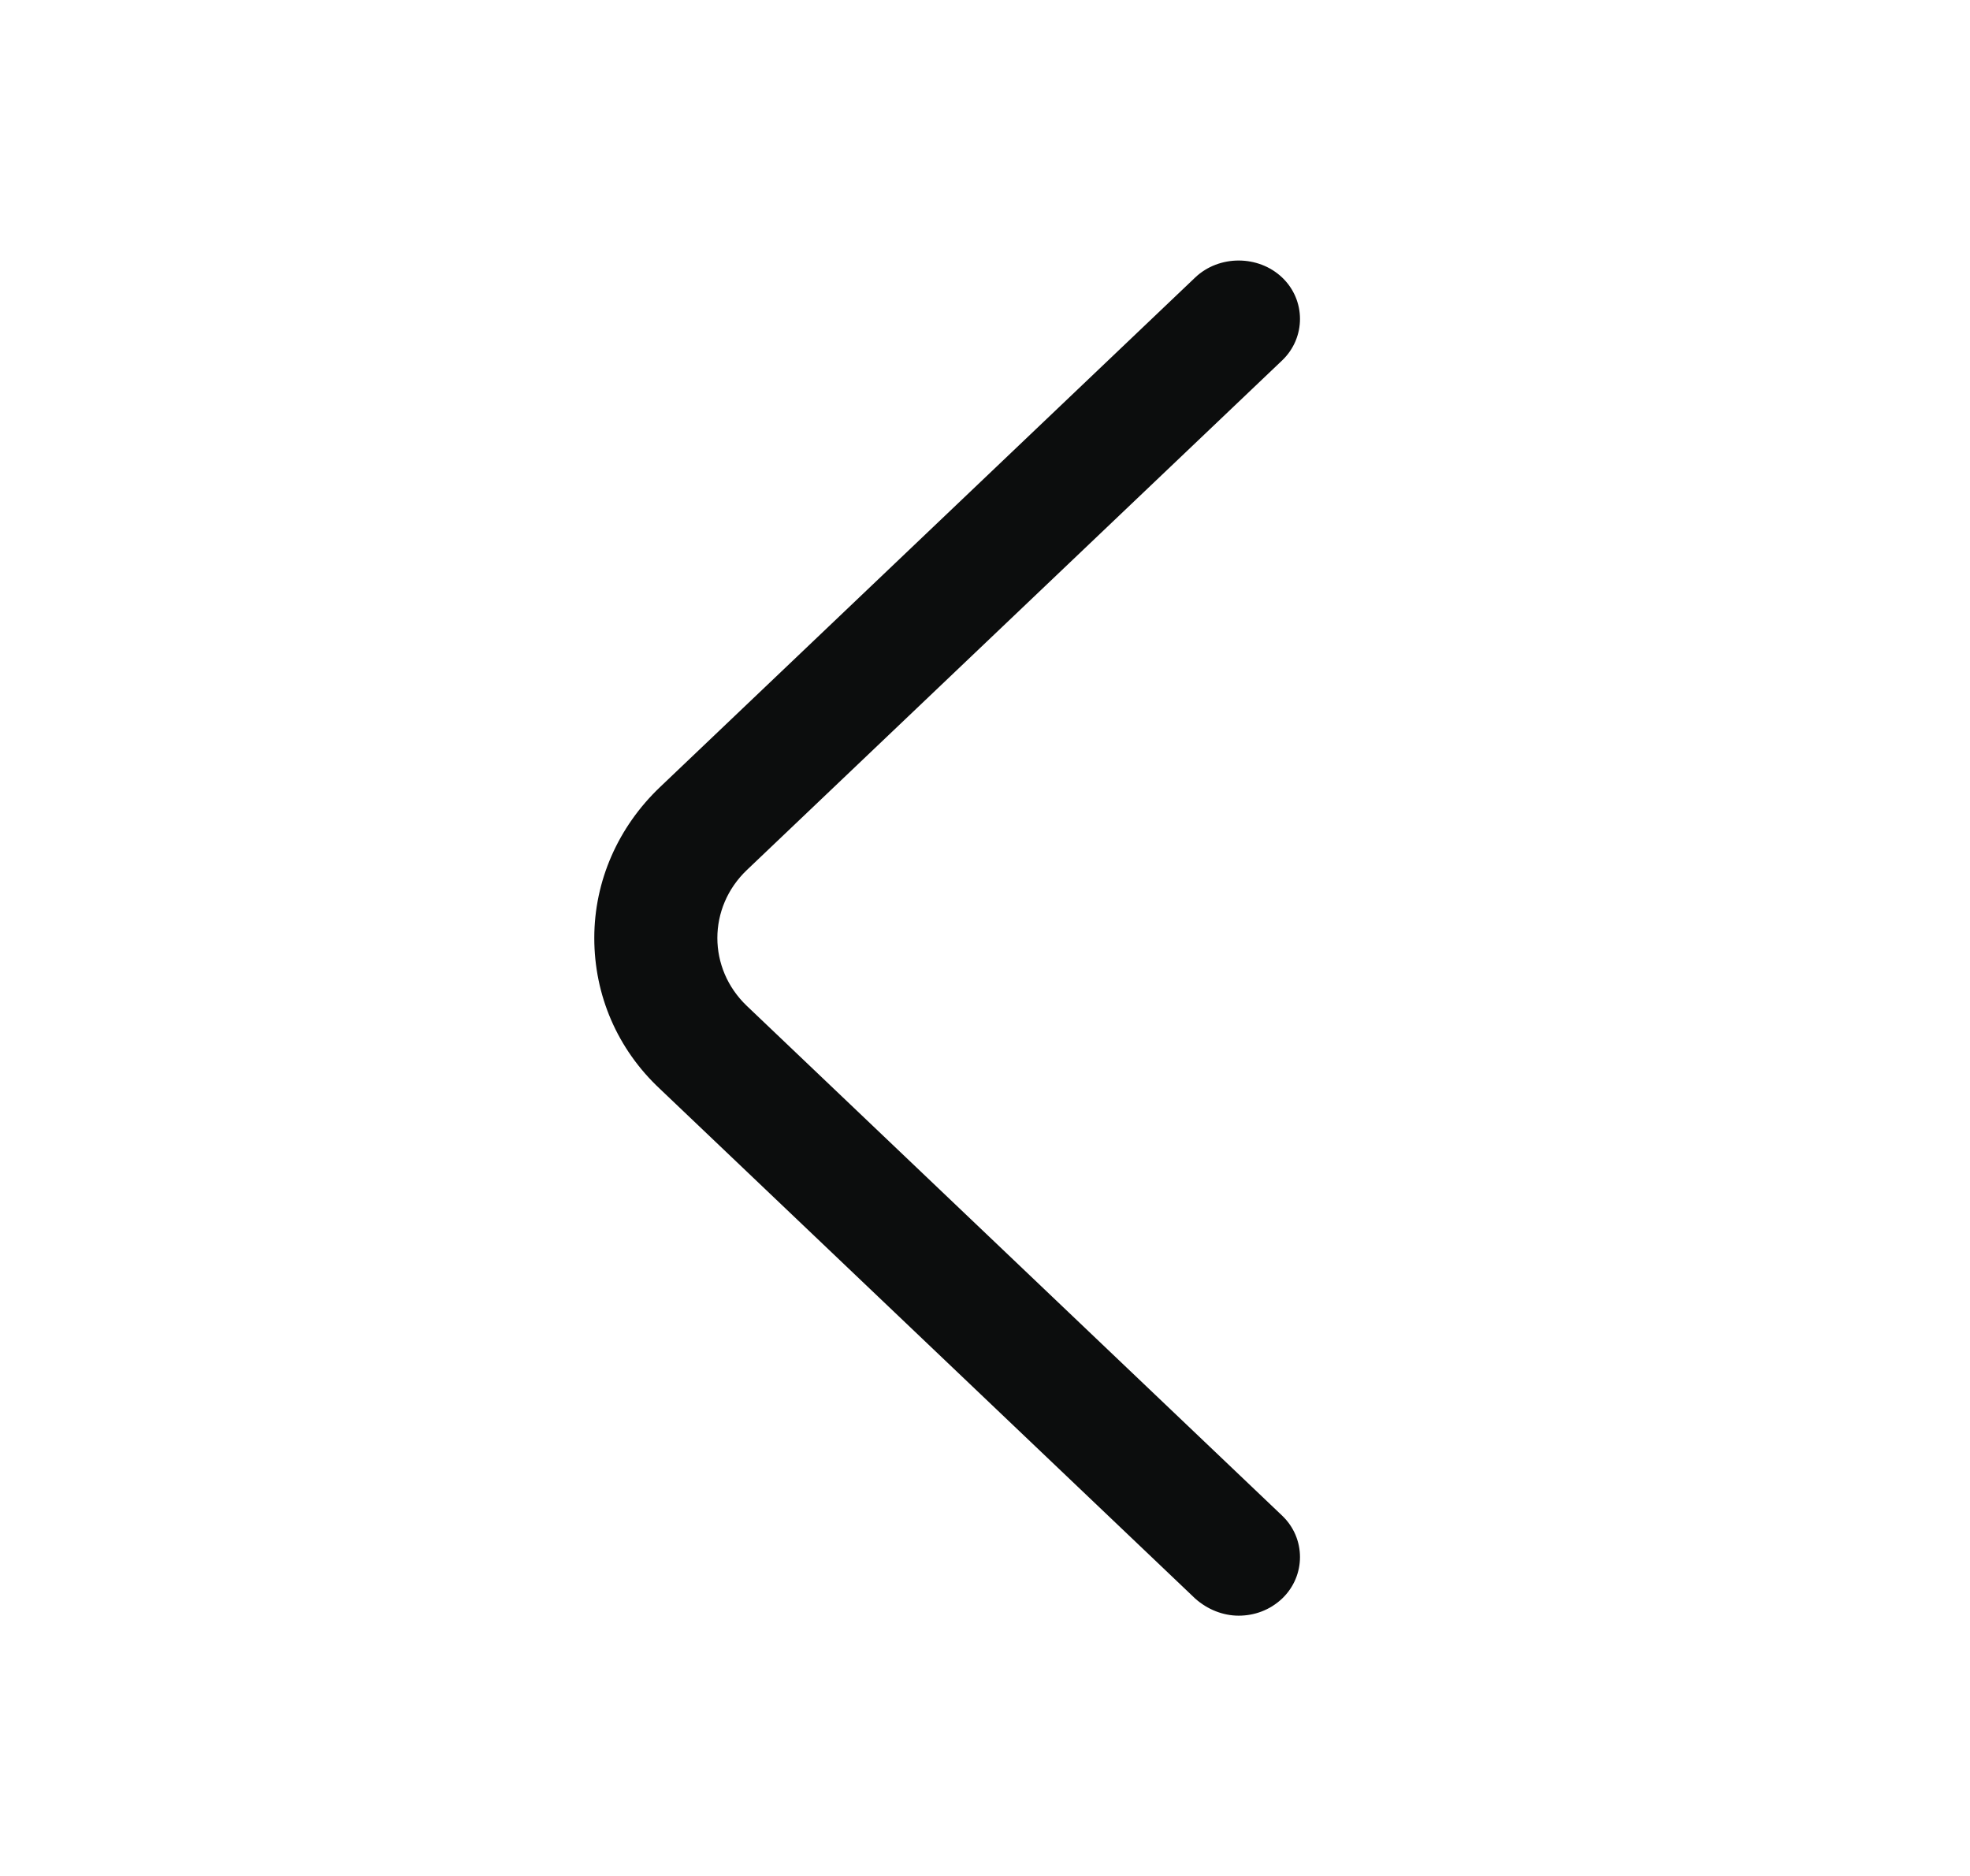 <svg width="21" height="20" viewBox="0 0 21 20" fill="none" xmlns="http://www.w3.org/2000/svg">
<path d="M13.204 17.225C13.37 17.225 13.536 17.167 13.668 17.042C13.921 16.8 13.921 16.4 13.668 16.159L7.962 10.725C7.542 10.325 7.542 9.675 7.962 9.275L13.668 3.842C13.921 3.6 13.921 3.2 13.668 2.959C13.414 2.717 12.994 2.717 12.74 2.959L7.035 8.392C6.589 8.817 6.335 9.392 6.335 10C6.335 10.609 6.58 11.184 7.035 11.609L12.74 17.042C12.871 17.159 13.037 17.225 13.204 17.225Z" fill="#0C0D0D"/>
</svg>
